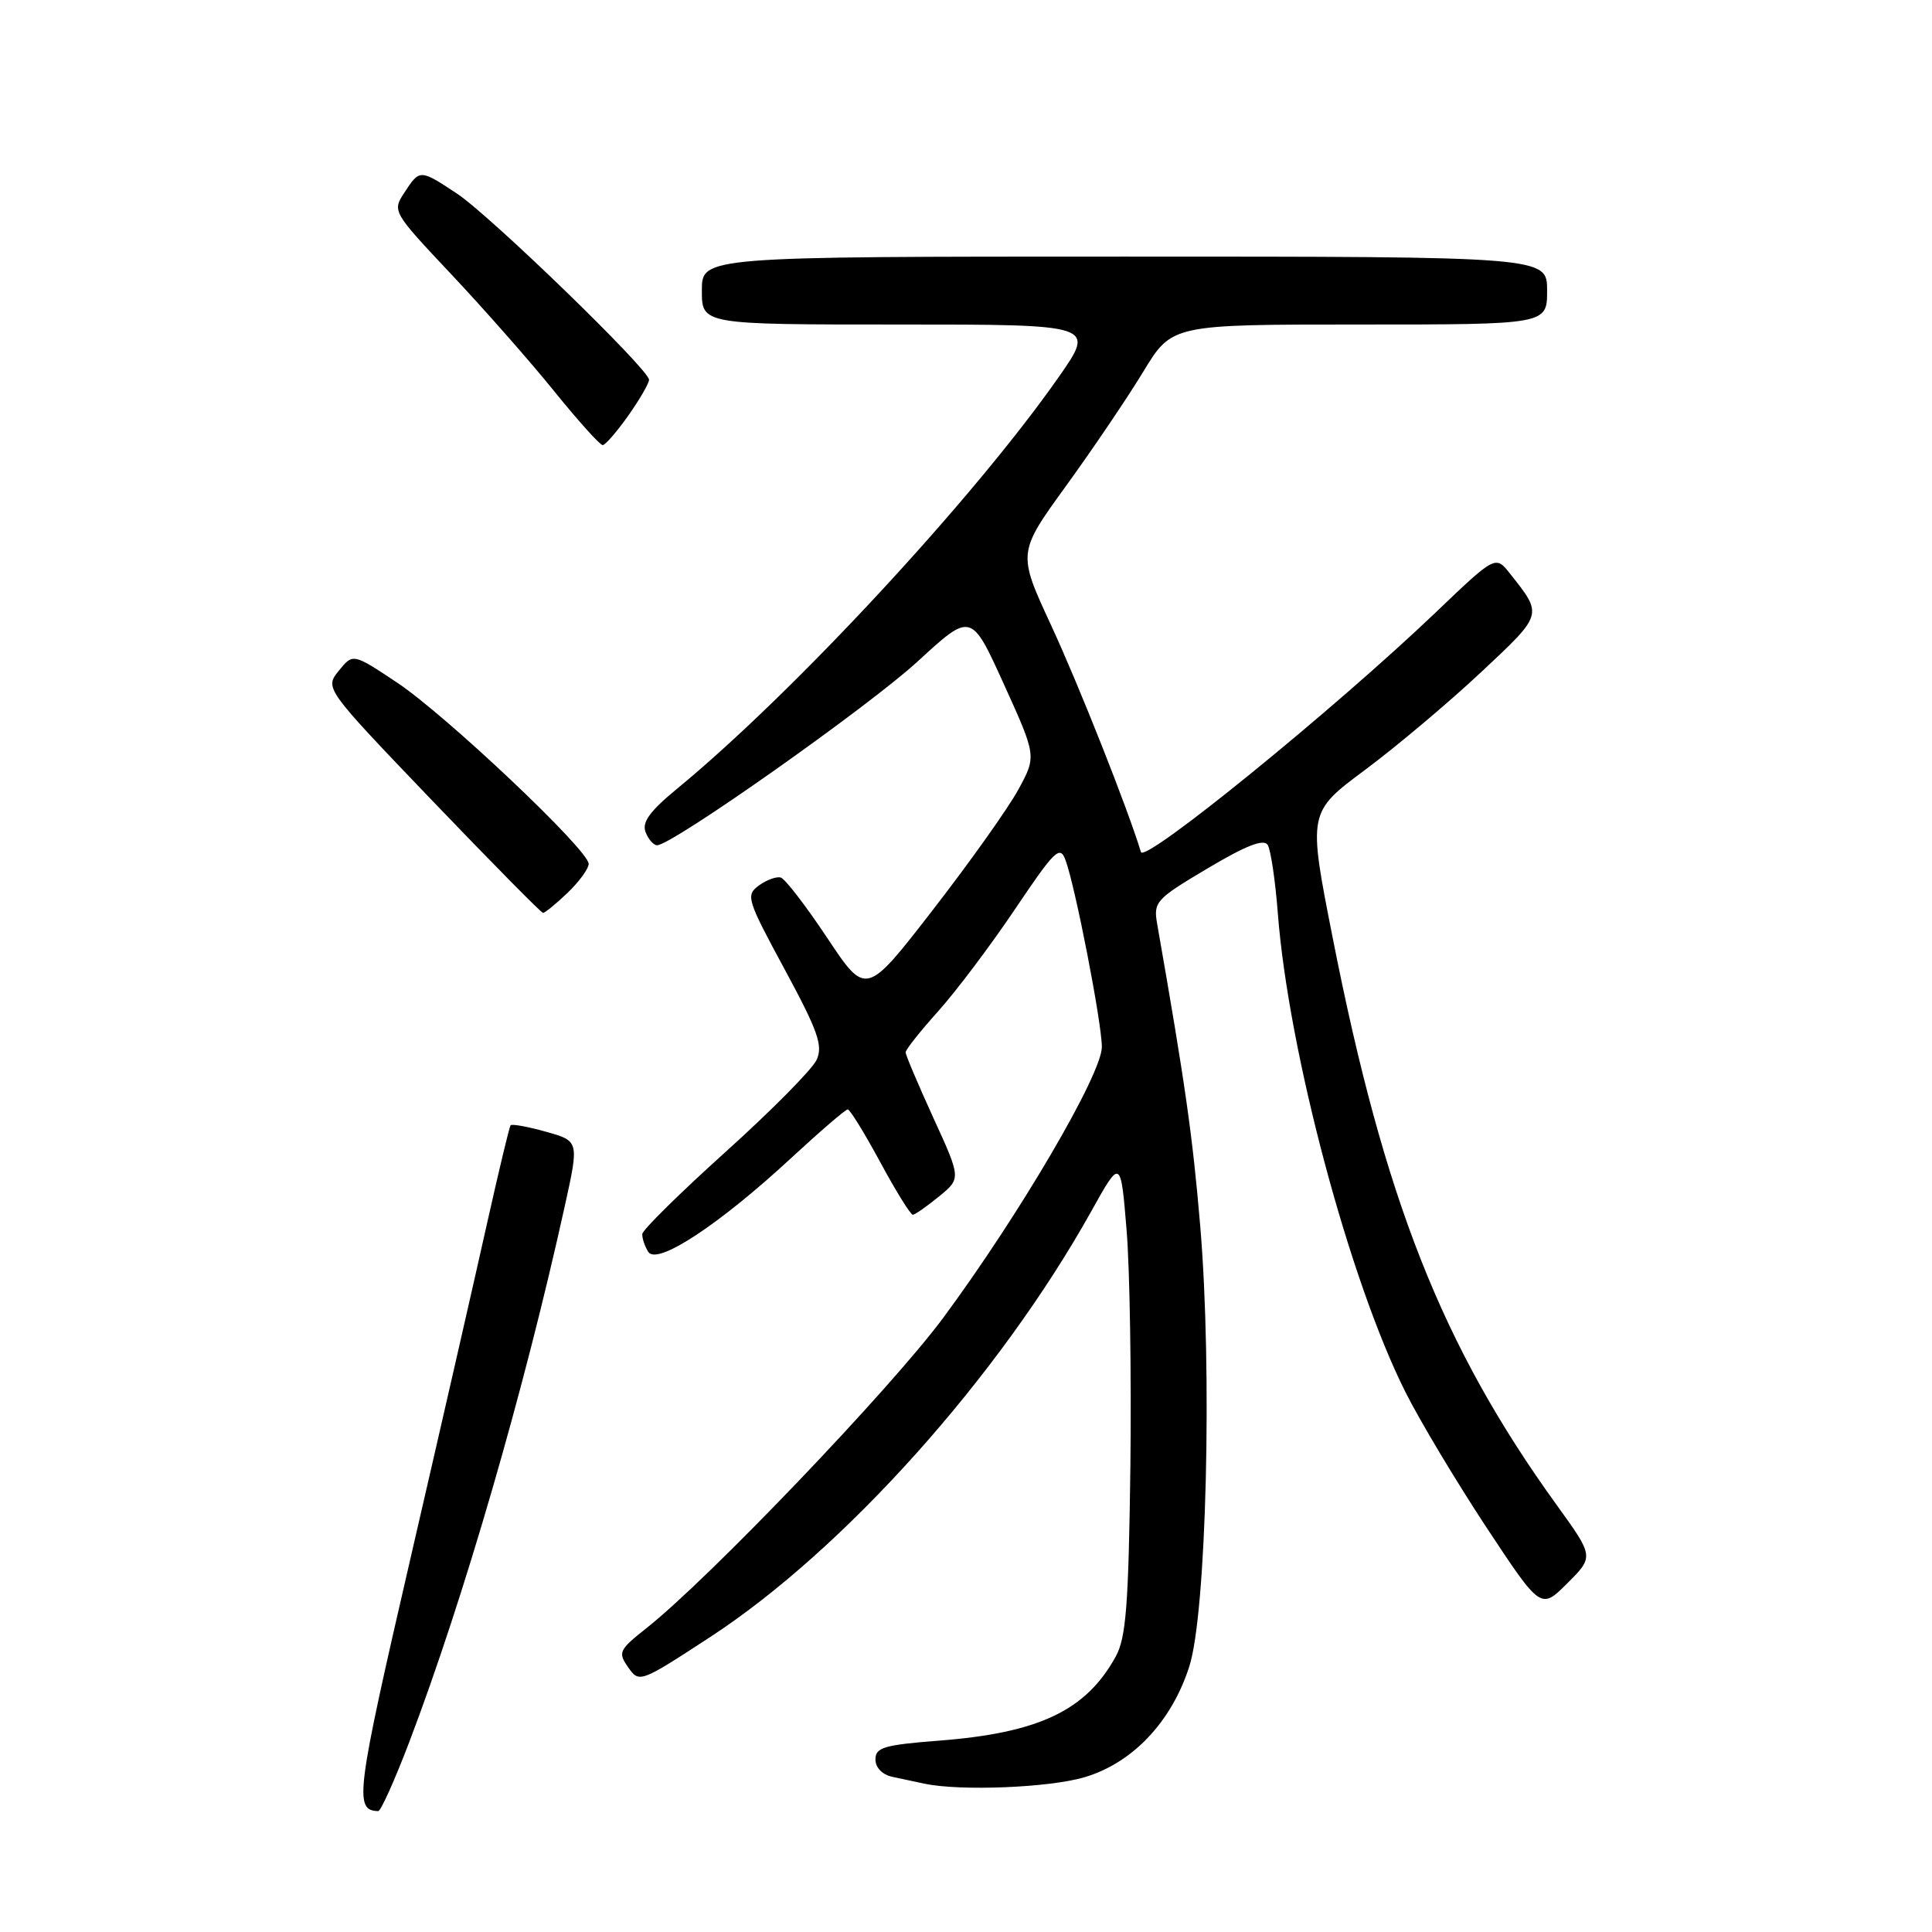 <?xml version="1.0" encoding="UTF-8" standalone="no"?>
<!DOCTYPE svg PUBLIC "-//W3C//DTD SVG 1.1//EN" "http://www.w3.org/Graphics/SVG/1.1/DTD/svg11.dtd" >
<svg xmlns="http://www.w3.org/2000/svg" xmlns:xlink="http://www.w3.org/1999/xlink" version="1.1" viewBox="0 0 256 256">
 <g >
 <path fill="currentColor"
d=" M 54.26 230.75 C 61.43 211.89 69.45 184.25 74.83 159.84 C 76.74 151.19 76.74 151.19 72.34 149.96 C 69.92 149.28 67.81 148.90 67.65 149.11 C 67.49 149.33 66.10 155.12 64.56 162.00 C 63.03 168.88 58.46 188.88 54.40 206.45 C 47.17 237.74 46.89 239.90 50.12 239.98 C 50.46 239.99 52.32 235.84 54.26 230.75 Z  M 143.71 235.49 C 150.08 233.60 155.24 228.15 157.59 220.81 C 159.86 213.73 160.65 181.63 159.04 162.50 C 158.03 150.52 157.07 143.78 153.33 122.42 C 152.82 119.50 153.15 119.14 160.02 115.06 C 165.13 112.02 167.45 111.12 167.98 111.96 C 168.38 112.62 168.99 116.70 169.32 121.03 C 170.74 139.43 178.86 169.84 186.27 184.54 C 188.20 188.37 193.02 196.41 196.97 202.40 C 204.17 213.30 204.17 213.30 207.69 209.78 C 211.21 206.26 211.21 206.26 206.24 199.38 C 191.08 178.38 183.41 158.93 176.58 124.22 C 173.31 107.64 173.31 107.64 180.91 101.99 C 185.08 98.88 191.98 93.07 196.24 89.08 C 204.51 81.33 204.45 81.53 200.11 76.04 C 198.17 73.57 198.17 73.57 190.27 81.12 C 176.76 94.02 151.64 114.44 151.18 112.90 C 149.46 107.22 142.98 90.85 139.29 82.88 C 134.83 73.26 134.83 73.26 141.26 64.38 C 144.80 59.50 149.40 52.69 151.49 49.25 C 155.28 43.00 155.28 43.00 180.14 43.00 C 205.00 43.00 205.00 43.00 205.00 38.50 C 205.00 34.00 205.00 34.00 149.00 34.00 C 93.00 34.00 93.00 34.00 93.00 38.50 C 93.00 43.00 93.00 43.00 119.07 43.00 C 145.14 43.00 145.14 43.00 140.32 49.91 C 129.13 65.94 105.11 91.86 89.68 104.54 C 86.12 107.47 85.04 108.95 85.54 110.25 C 85.91 111.21 86.60 112.00 87.07 112.00 C 89.05 112.00 115.07 93.64 121.60 87.64 C 128.69 81.12 128.69 81.12 133.02 90.66 C 137.35 100.20 137.35 100.20 134.92 104.65 C 133.59 107.09 128.51 114.24 123.62 120.55 C 114.75 132.00 114.75 132.00 109.62 124.29 C 106.81 120.06 104.03 116.45 103.46 116.28 C 102.89 116.11 101.58 116.59 100.56 117.33 C 98.79 118.63 98.96 119.17 103.97 128.44 C 108.38 136.60 109.07 138.55 108.21 140.43 C 107.65 141.67 102.24 147.14 96.19 152.59 C 90.14 158.04 85.16 162.95 85.11 163.50 C 85.07 164.05 85.42 165.12 85.90 165.88 C 87.06 167.70 95.26 162.31 104.84 153.44 C 108.67 149.90 112.04 147.00 112.33 147.00 C 112.62 147.00 114.56 150.15 116.64 154.00 C 118.72 157.85 120.66 160.98 120.96 160.96 C 121.26 160.94 122.82 159.85 124.42 158.54 C 127.35 156.15 127.35 156.15 123.67 148.11 C 121.65 143.69 120.00 139.79 120.00 139.44 C 120.00 139.08 121.94 136.64 124.31 134.00 C 126.67 131.37 131.26 125.28 134.49 120.48 C 139.75 112.65 140.45 111.97 141.18 113.95 C 142.49 117.49 146.00 135.54 146.00 138.73 C 146.00 142.34 135.08 160.97 124.95 174.66 C 118.02 184.01 93.91 209.22 85.63 215.76 C 82.01 218.63 81.86 218.96 83.24 220.93 C 84.70 223.02 84.81 222.98 94.11 216.91 C 111.84 205.34 132.40 182.37 144.60 160.50 C 148.50 153.50 148.50 153.50 149.28 163.00 C 149.71 168.22 149.93 182.40 149.78 194.50 C 149.54 212.70 149.21 217.02 147.84 219.50 C 143.90 226.67 137.66 229.63 124.36 230.65 C 117.15 231.21 116.00 231.55 116.00 233.13 C 116.00 234.22 116.91 235.16 118.25 235.44 C 119.49 235.71 121.40 236.11 122.50 236.35 C 127.26 237.35 139.04 236.88 143.71 235.49 Z  M 75.20 118.31 C 76.74 116.84 78.00 115.10 78.00 114.46 C 78.00 112.64 59.05 94.72 52.59 90.43 C 46.77 86.56 46.77 86.56 44.89 88.88 C 43.02 91.20 43.02 91.20 57.26 106.07 C 65.09 114.24 71.70 120.94 71.95 120.96 C 72.19 120.98 73.65 119.79 75.20 118.31 Z  M 83.25 55.07 C 84.76 52.93 86.00 50.79 86.00 50.32 C 86.00 48.96 64.92 28.53 60.52 25.63 C 55.64 22.41 55.62 22.41 53.59 25.51 C 51.96 27.99 52.01 28.07 59.82 36.37 C 64.15 40.97 70.29 47.94 73.46 51.87 C 76.63 55.79 79.51 58.99 79.86 58.98 C 80.21 58.97 81.74 57.21 83.25 55.07 Z "/>
</g>
</svg>